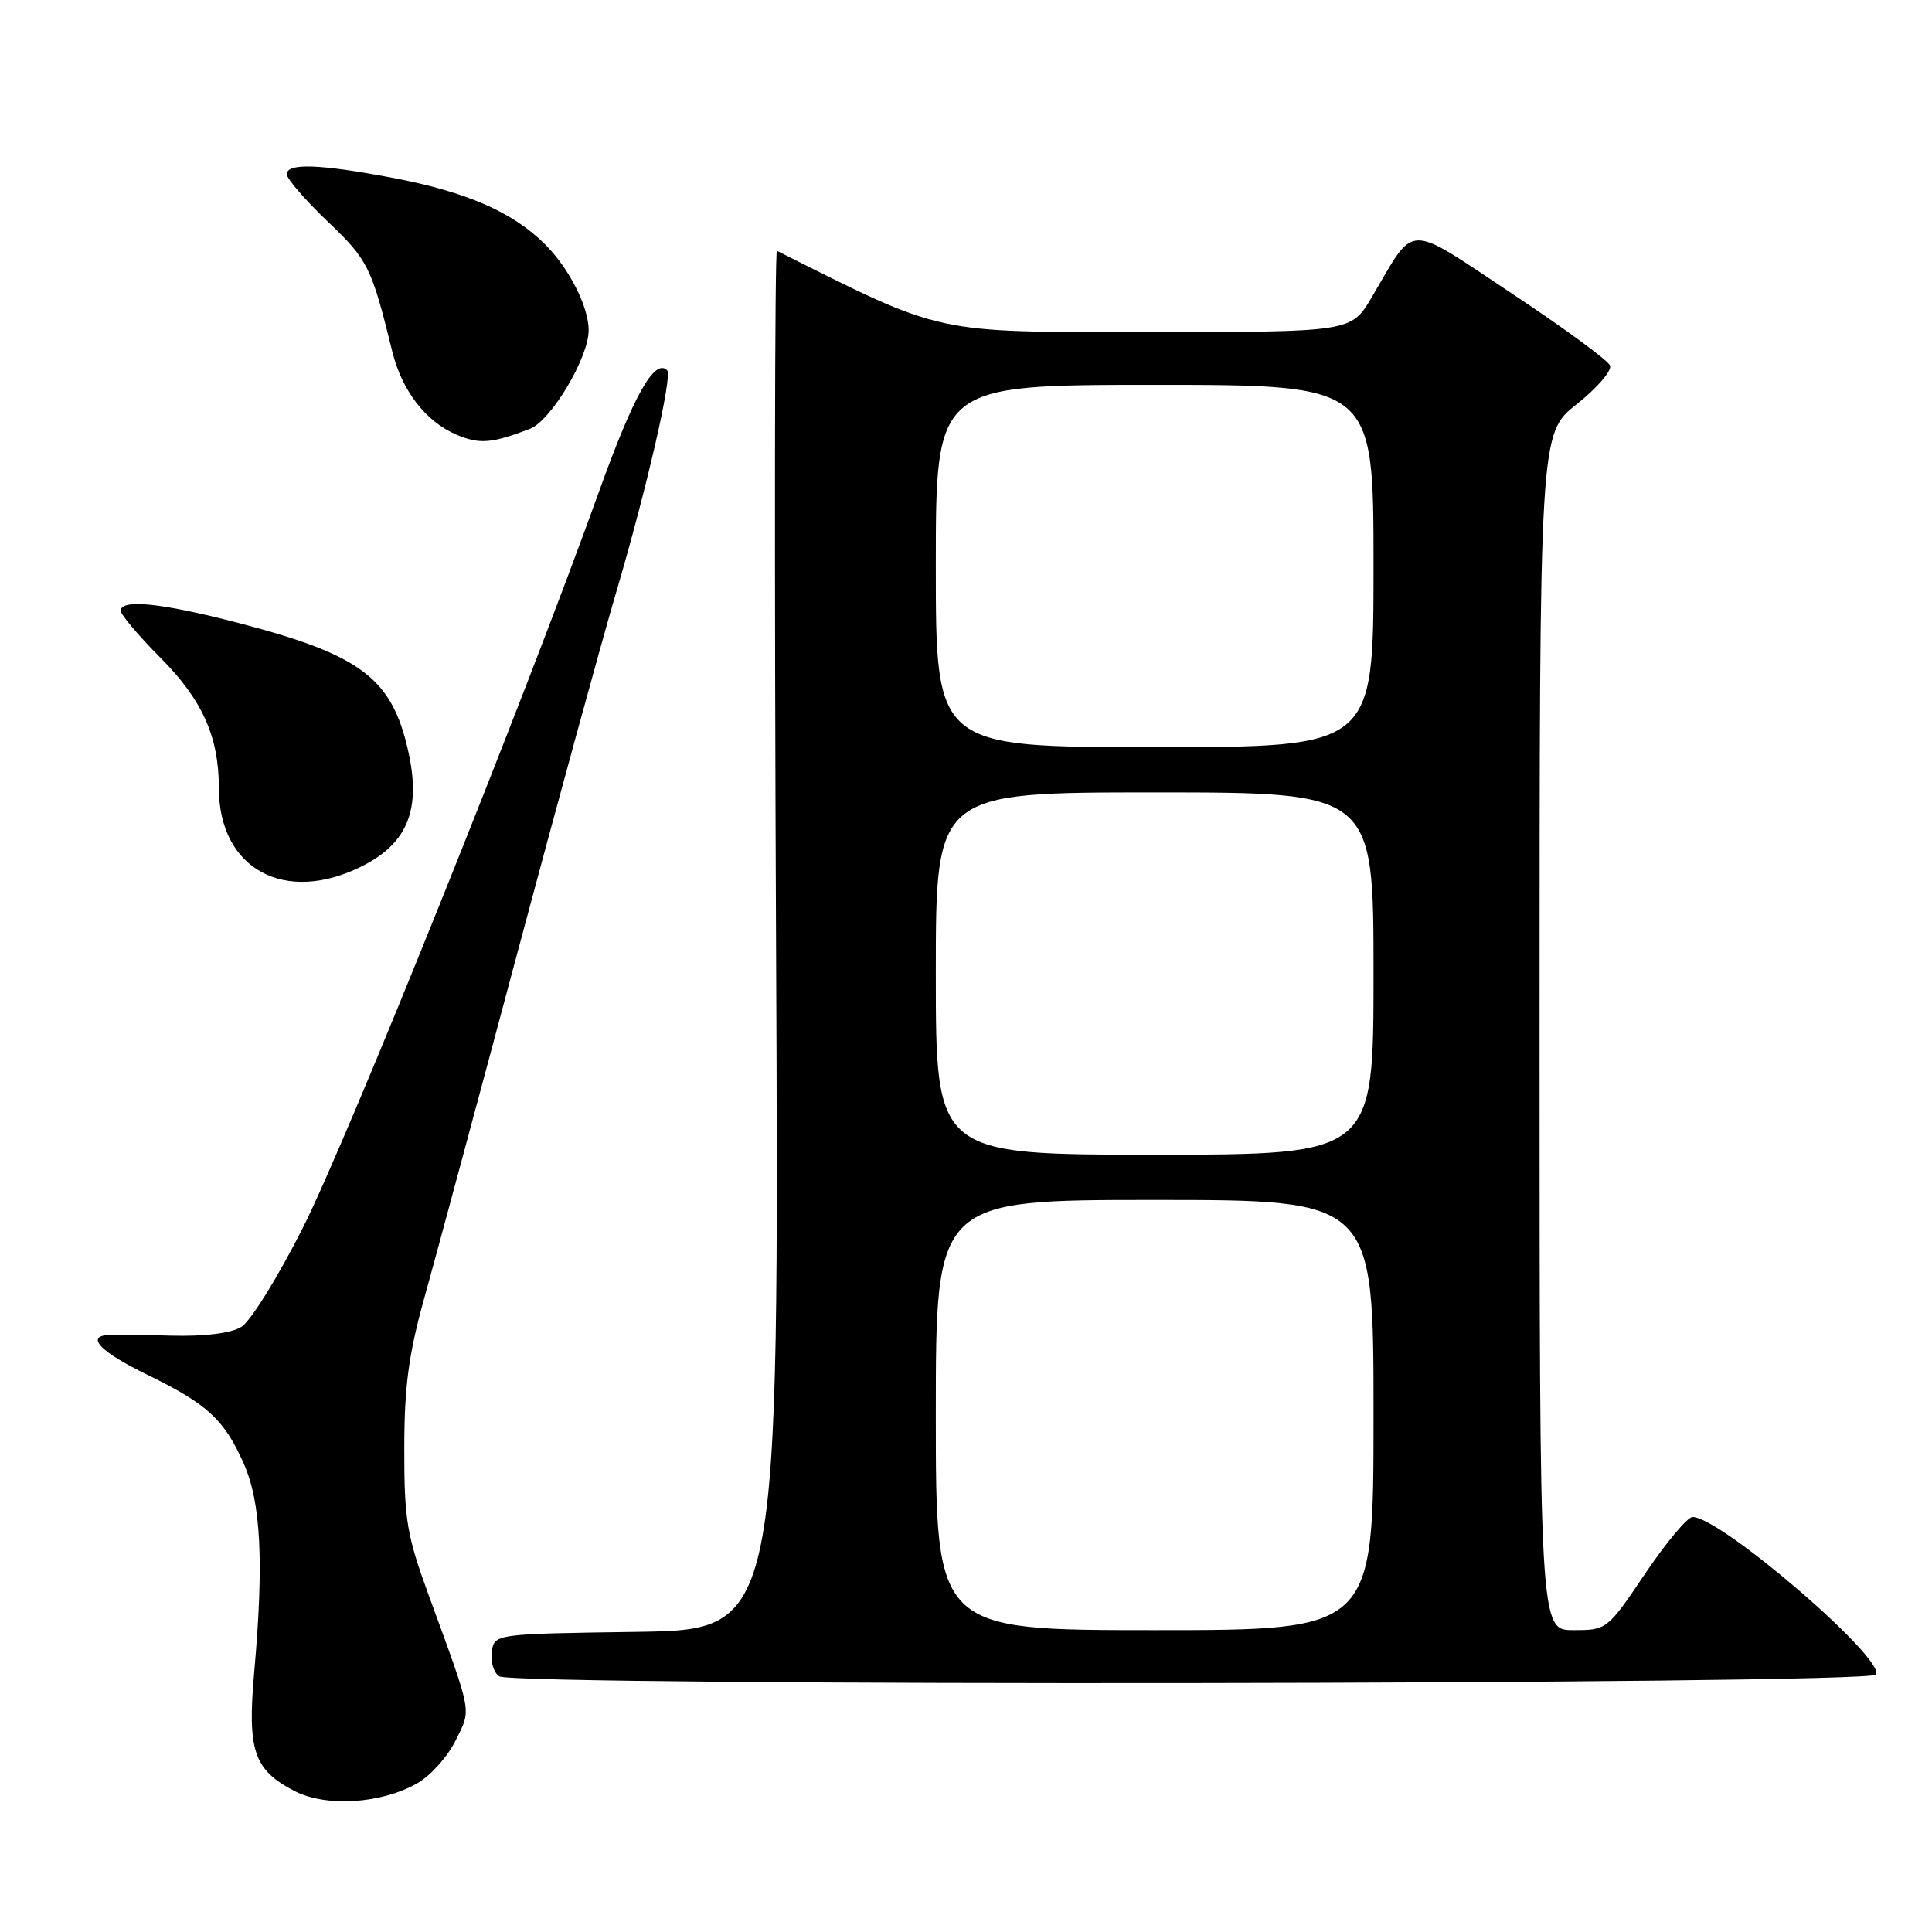 <?xml version="1.0" encoding="UTF-8" standalone="no"?>
<!DOCTYPE svg PUBLIC "-//W3C//DTD SVG 1.1//EN" "http://www.w3.org/Graphics/SVG/1.1/DTD/svg11.dtd" >
<svg xmlns="http://www.w3.org/2000/svg" xmlns:xlink="http://www.w3.org/1999/xlink" version="1.1" viewBox="0 0 256 256">
 <g >
 <path fill="currentColor"
d=" M 55.35 236.26 C 57.08 235.26 59.35 232.72 60.38 230.61 C 62.47 226.37 62.66 227.40 56.85 211.50 C 53.90 203.44 53.56 201.40 53.57 192.00 C 53.57 183.73 54.14 179.48 56.22 172.00 C 57.68 166.78 63.20 146.30 68.49 126.50 C 73.78 106.70 79.70 85.10 81.64 78.50 C 85.70 64.74 89.13 49.80 88.40 49.07 C 86.75 47.42 83.95 52.40 79.39 65.09 C 69.41 92.87 46.08 150.87 40.16 162.63 C 36.85 169.19 33.19 175.10 31.97 175.83 C 30.58 176.67 27.12 177.10 22.63 176.98 C 18.71 176.87 14.94 176.83 14.25 176.89 C 11.38 177.14 13.40 179.18 19.46 182.13 C 27.48 186.04 29.70 188.08 32.29 193.91 C 34.58 199.07 34.98 206.95 33.69 221.50 C 32.76 231.98 33.61 234.51 39.01 237.31 C 43.21 239.49 50.55 239.02 55.35 236.26 Z  M 248.57 221.89 C 249.85 219.81 228.01 201.02 224.28 201.01 C 223.61 201.00 220.78 204.38 218.00 208.50 C 212.97 215.96 212.92 216.00 208.47 216.00 C 204.00 216.00 204.00 216.00 204.00 136.73 C 204.00 57.46 204.00 57.46 208.91 53.57 C 211.61 51.43 213.60 49.12 213.34 48.44 C 213.07 47.75 207.21 43.45 200.31 38.88 C 186.09 29.45 187.65 29.41 181.77 39.38 C 179.05 44.00 179.05 44.00 152.17 44.00 C 123.39 44.00 125.22 44.40 102.95 33.24 C 102.65 33.09 102.60 74.14 102.83 124.46 C 103.25 215.95 103.25 215.95 84.38 216.23 C 65.50 216.50 65.50 216.50 65.16 218.89 C 64.98 220.20 65.43 221.66 66.16 222.12 C 68.27 223.46 247.74 223.24 248.57 221.89 Z  M 48.02 114.75 C 54.03 111.71 55.82 107.23 54.09 99.52 C 51.92 89.84 47.85 86.77 31.46 82.51 C 21.37 79.89 16.00 79.34 16.00 80.93 C 16.00 81.45 18.38 84.26 21.28 87.18 C 26.82 92.75 29.00 97.62 29.00 104.42 C 29.00 115.17 37.78 119.93 48.02 114.75 Z  M 70.21 56.83 C 73.01 55.75 78.00 47.39 78.00 43.77 C 78.00 40.65 75.43 35.58 72.21 32.36 C 67.95 28.11 61.78 25.41 52.05 23.57 C 42.35 21.73 38.00 21.58 38.00 23.09 C 38.00 23.68 40.43 26.50 43.41 29.34 C 48.78 34.46 49.21 35.32 51.99 46.62 C 53.26 51.75 56.39 55.83 60.42 57.57 C 63.50 58.90 65.11 58.78 70.21 56.83 Z  M 124.00 187.50 C 124.00 159.00 124.00 159.00 153.00 159.00 C 182.00 159.00 182.00 159.00 182.00 187.50 C 182.00 216.00 182.00 216.00 153.00 216.00 C 124.00 216.00 124.00 216.00 124.00 187.50 Z  M 124.00 129.00 C 124.00 105.00 124.00 105.00 153.00 105.00 C 182.00 105.00 182.00 105.00 182.00 129.00 C 182.00 153.00 182.00 153.00 153.00 153.00 C 124.00 153.00 124.00 153.00 124.00 129.00 Z  M 124.00 75.00 C 124.00 51.00 124.00 51.00 153.00 51.00 C 182.00 51.00 182.00 51.00 182.00 75.00 C 182.00 99.00 182.00 99.00 153.00 99.00 C 124.00 99.00 124.00 99.00 124.00 75.00 Z "/>
</g>
</svg>